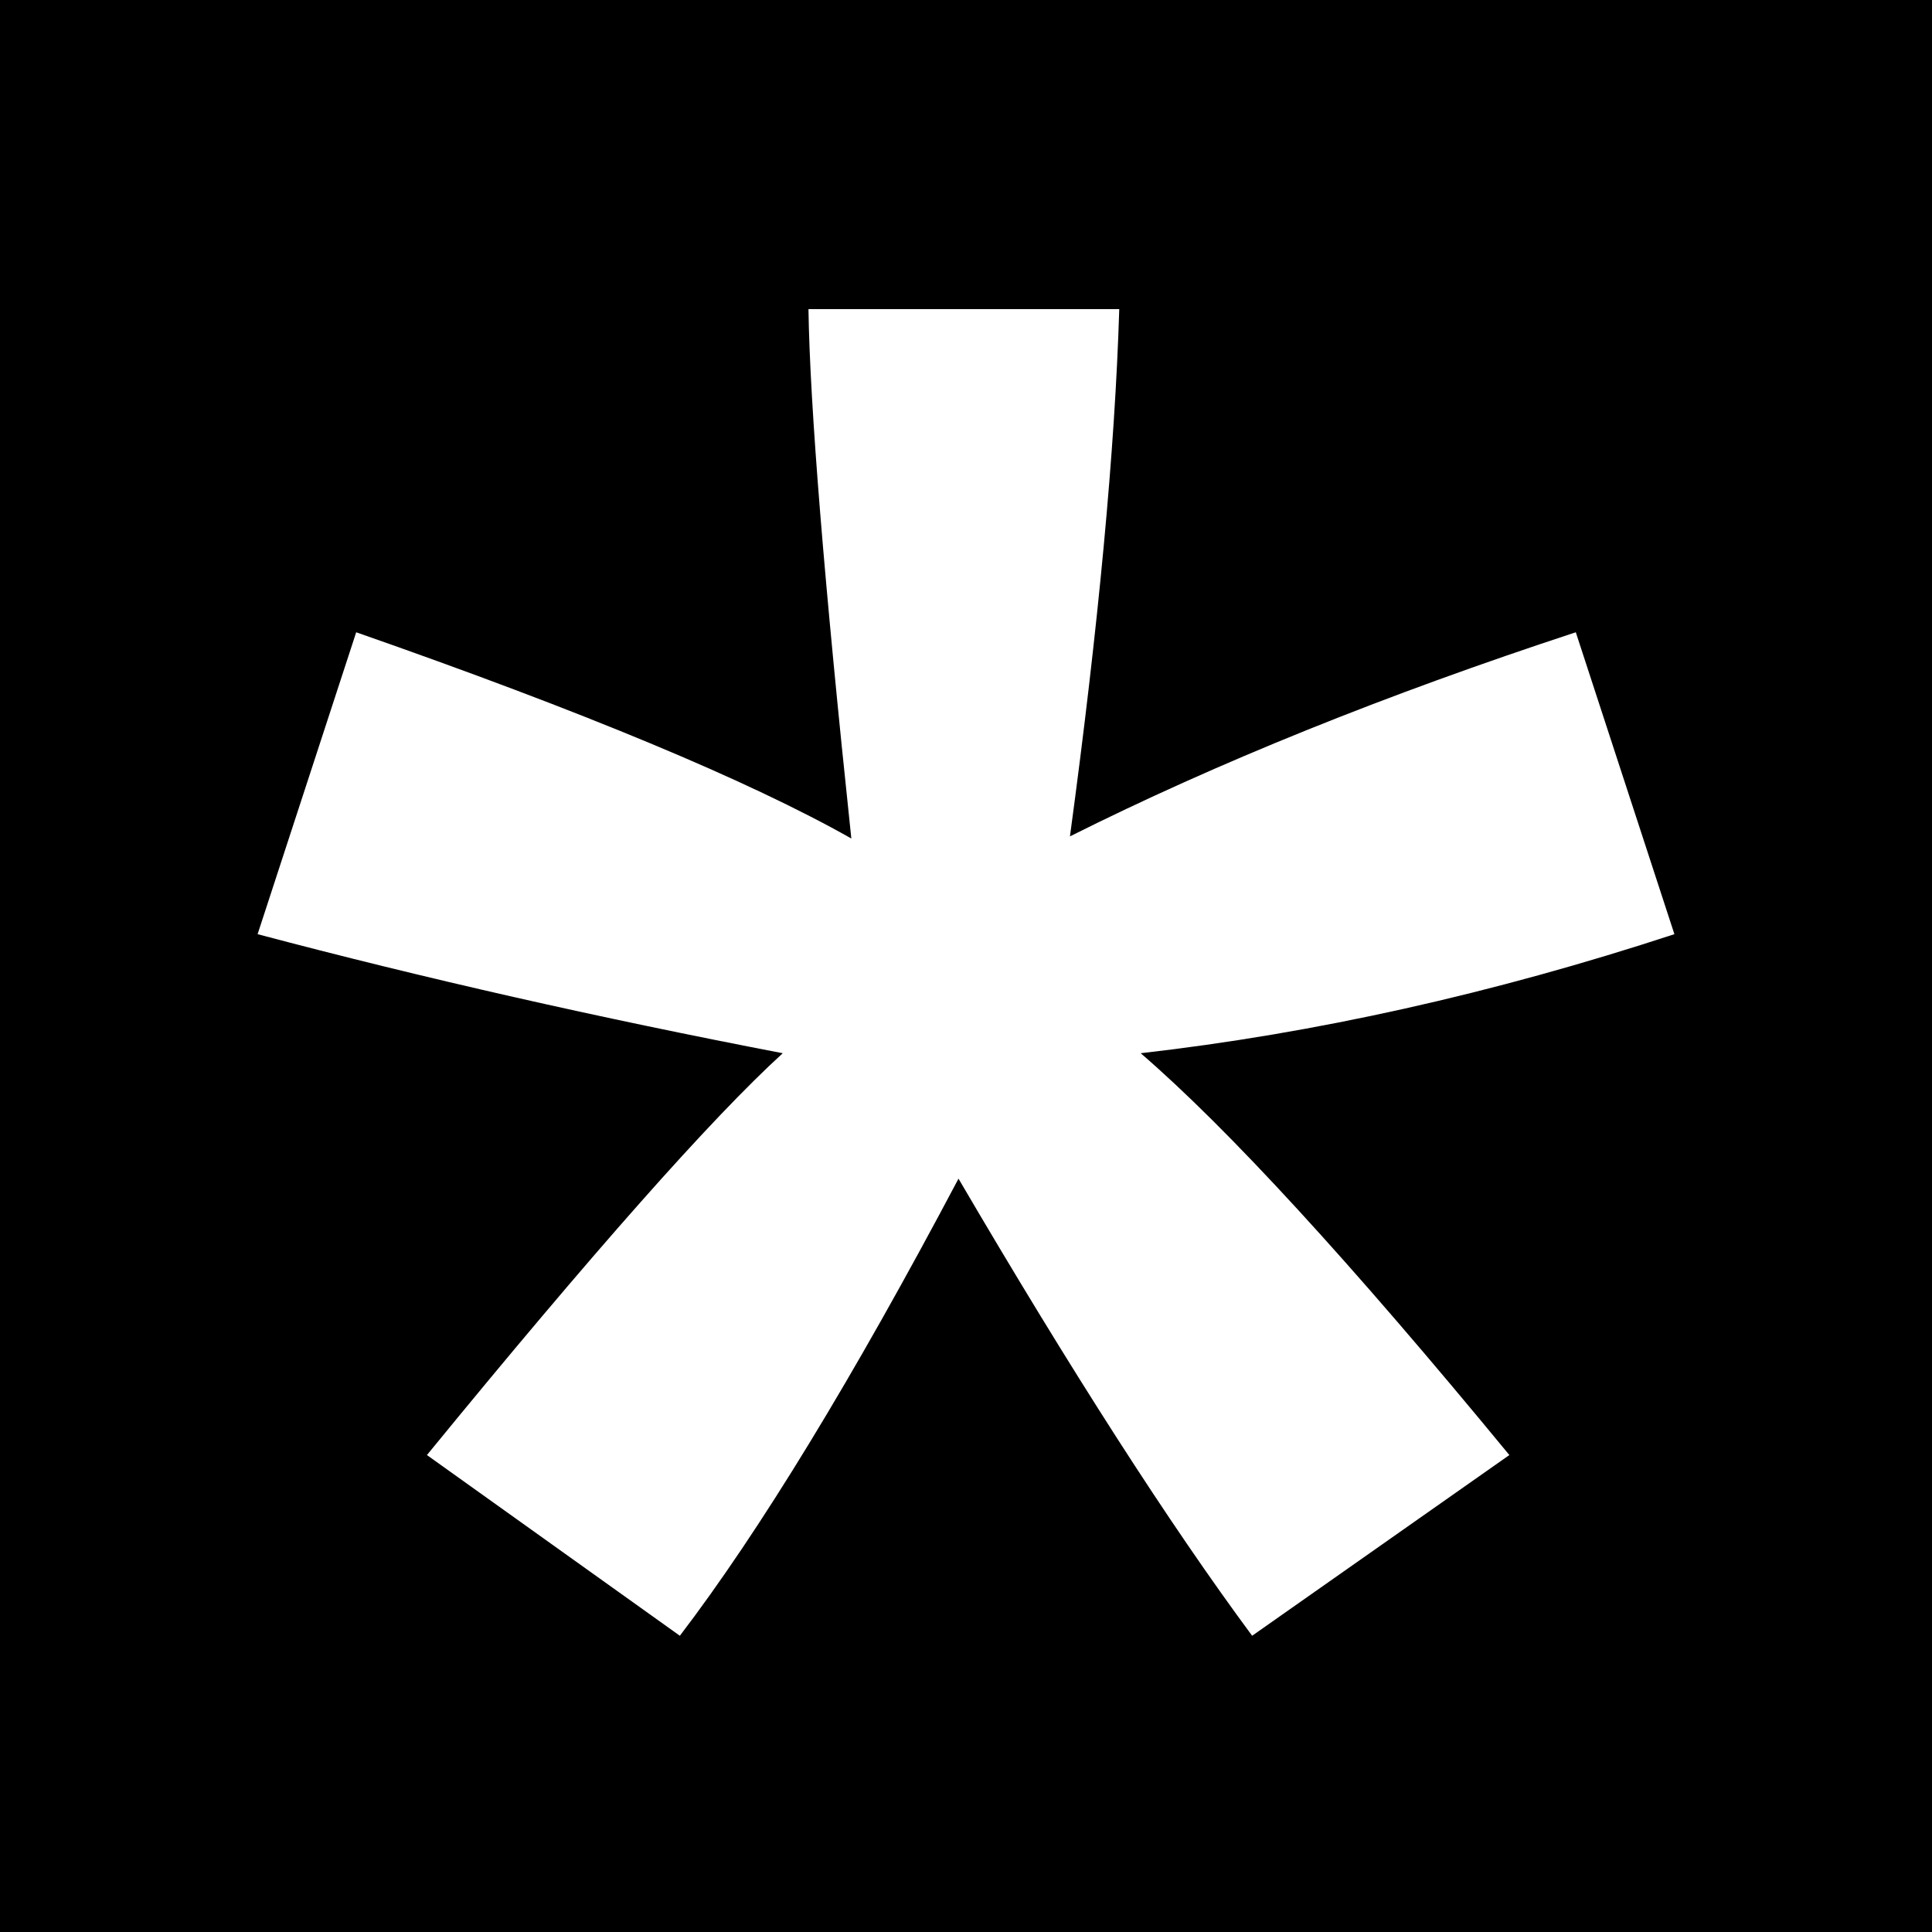 <svg width="150" height="150" viewBox="0 0 150 150" fill="none" xmlns="http://www.w3.org/2000/svg">
<rect width="150" height="150" fill="black"/>
<g clip-path="url(#clip0_2007_9)">
<path d="M20 72.529L27.655 49.09C45.295 55.252 58.109 60.589 66.097 65.101C63.989 45.184 62.879 31.483 62.769 24H86.899C86.566 34.895 85.29 48.54 83.071 64.936C94.498 59.214 107.589 53.932 122.345 49.09L130 72.529C115.91 77.151 102.098 80.232 88.563 81.772C95.33 87.605 104.871 98.004 117.186 112.97L97.216 127C90.782 118.307 83.182 106.477 74.418 91.511C66.208 107.027 58.996 118.857 52.784 127L33.147 112.97C46.016 97.234 55.224 86.835 60.772 81.772C46.46 79.022 32.869 75.94 20 72.529Z" fill="white"/>
</g>
<defs>
<clipPath id="clip0_2007_9">
<rect width="110" height="103" fill="white" transform="translate(20 24)"/>
</clipPath>
</defs>
</svg>
